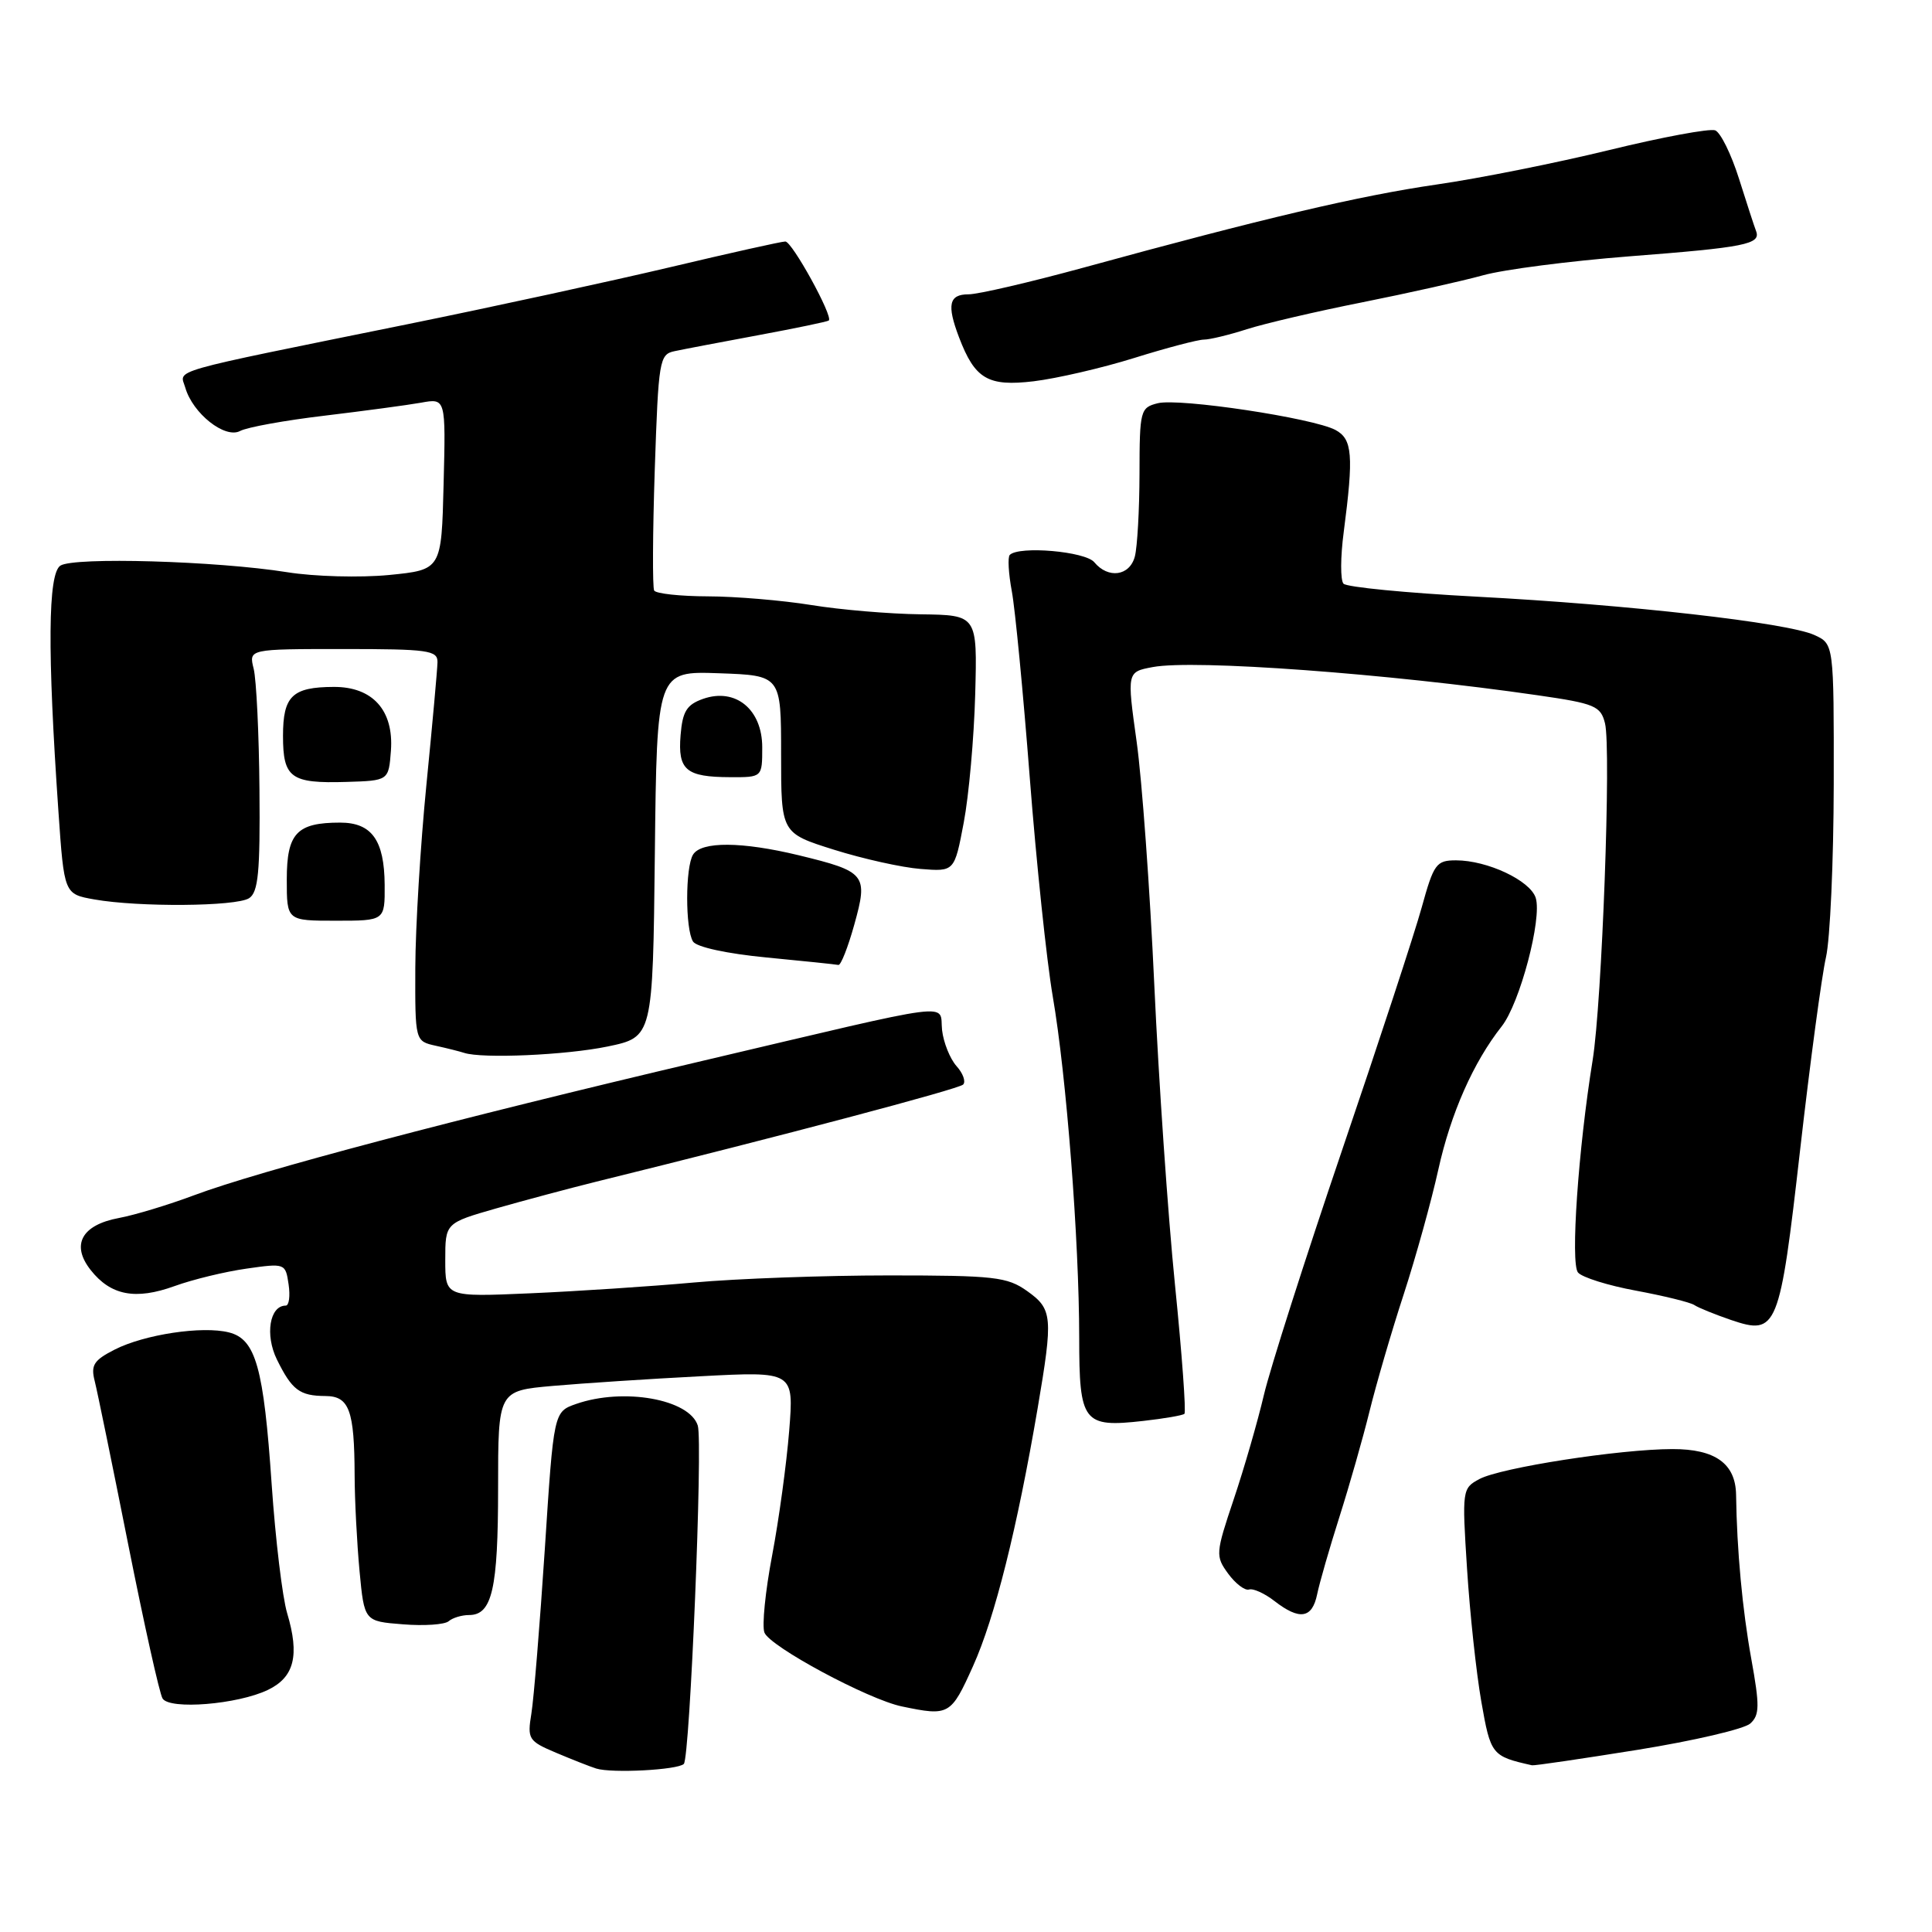 <?xml version="1.0" encoding="UTF-8" standalone="no"?>
<!DOCTYPE svg PUBLIC "-//W3C//DTD SVG 1.1//EN" "http://www.w3.org/Graphics/SVG/1.1/DTD/svg11.dtd" >
<svg xmlns="http://www.w3.org/2000/svg" xmlns:xlink="http://www.w3.org/1999/xlink" version="1.1" viewBox="0 0 256 256">
 <g >
 <path fill="currentColor"
d=" M 90.61 233.73 C 91.42 232.91 93.15 191.11 92.46 188.90 C 91.37 185.40 82.62 183.84 76.34 186.03 C 73.37 187.07 73.37 187.07 72.19 205.28 C 71.53 215.30 70.73 225.10 70.41 227.06 C 69.86 230.43 70.02 230.70 73.66 232.24 C 75.77 233.13 78.17 234.08 79.00 234.34 C 81.07 234.99 89.80 234.53 90.61 233.73 Z  M 217.00 231.86 C 224.43 230.66 231.14 229.10 231.93 228.37 C 233.16 227.25 233.18 226.02 232.05 219.78 C 230.88 213.32 230.14 205.38 230.04 198.08 C 229.98 193.94 227.29 192.00 221.60 192.01 C 214.61 192.02 198.87 194.47 196.03 195.98 C 193.75 197.20 193.72 197.43 194.39 207.86 C 194.76 213.71 195.61 221.63 196.28 225.46 C 197.52 232.54 197.66 232.71 203.00 233.91 C 203.28 233.98 209.57 233.05 217.00 231.86 Z  M 128.94 220.75 C 131.81 214.38 134.78 202.52 137.49 186.62 C 139.56 174.44 139.47 173.47 136.10 171.07 C 133.46 169.19 131.76 169.00 117.77 169.00 C 109.29 169.00 97.66 169.42 91.92 169.94 C 86.19 170.46 76.44 171.10 70.25 171.37 C 59.00 171.86 59.00 171.86 59.00 166.96 C 59.00 162.06 59.00 162.06 65.75 160.12 C 69.46 159.06 75.42 157.47 79.00 156.58 C 103.56 150.52 127.03 144.31 127.62 143.71 C 128.00 143.33 127.61 142.22 126.74 141.26 C 125.88 140.29 125.02 138.15 124.83 136.50 C 124.43 132.85 127.54 132.46 93.00 140.59 C 60.32 148.28 34.27 155.17 25.71 158.38 C 22.29 159.66 17.82 161.01 15.76 161.39 C 10.82 162.31 9.38 164.94 12.01 168.28 C 14.67 171.66 17.95 172.29 23.14 170.41 C 25.54 169.54 29.82 168.50 32.66 168.10 C 37.77 167.37 37.83 167.39 38.24 170.18 C 38.47 171.73 38.30 173.00 37.86 173.00 C 35.73 173.00 35.09 176.88 36.69 180.14 C 38.69 184.20 39.70 184.96 43.13 184.98 C 46.28 185.00 46.96 186.86 46.99 195.50 C 47.00 198.80 47.30 204.50 47.64 208.16 C 48.27 214.83 48.27 214.83 53.39 215.23 C 56.20 215.46 58.93 215.27 59.45 214.82 C 59.97 214.37 61.19 214.00 62.16 214.00 C 65.21 214.00 66.00 210.53 66.00 197.20 C 66.00 184.28 66.00 184.28 73.25 183.64 C 77.24 183.29 86.06 182.71 92.85 182.36 C 105.20 181.71 105.20 181.71 104.57 189.60 C 104.22 193.95 103.21 201.37 102.31 206.11 C 101.41 210.84 100.95 215.44 101.29 216.32 C 102.00 218.18 115.05 225.19 119.50 226.11 C 125.77 227.42 126.00 227.29 128.94 220.75 Z  M 35.50 223.92 C 39.00 222.24 39.72 219.35 38.05 213.76 C 37.42 211.66 36.50 203.99 36.00 196.72 C 34.94 181.19 33.89 177.44 30.33 176.55 C 26.81 175.66 19.15 176.82 15.21 178.82 C 12.42 180.24 12.01 180.89 12.55 183.00 C 12.90 184.38 14.90 194.14 17.00 204.70 C 19.10 215.25 21.14 224.42 21.54 225.06 C 22.48 226.58 31.49 225.85 35.50 223.92 Z  M 174.53 211.25 C 174.84 209.74 176.17 205.12 177.48 201.00 C 178.79 196.88 180.59 190.57 181.47 187.00 C 182.35 183.43 184.38 176.45 186.00 171.50 C 187.61 166.55 189.67 159.12 190.58 155.00 C 192.23 147.53 195.23 140.75 198.98 136.00 C 201.39 132.95 204.36 121.72 203.49 118.97 C 202.76 116.67 197.08 114.00 192.93 114.00 C 190.31 114.00 189.98 114.46 188.38 120.25 C 187.43 123.69 182.67 138.20 177.80 152.50 C 172.94 166.80 168.29 181.36 167.47 184.85 C 166.65 188.34 164.86 194.55 163.48 198.65 C 161.07 205.83 161.04 206.19 162.74 208.52 C 163.71 209.84 164.95 210.79 165.50 210.62 C 166.05 210.44 167.57 211.13 168.88 212.15 C 172.21 214.73 173.87 214.46 174.53 211.25 Z  M 156.94 187.34 C 157.18 187.13 156.62 179.43 155.69 170.23 C 154.76 161.03 153.53 143.15 152.95 130.50 C 152.37 117.85 151.32 103.34 150.61 98.27 C 149.32 89.03 149.32 89.03 152.75 88.39 C 158.20 87.36 183.89 89.25 203.77 92.13 C 211.33 93.22 212.10 93.55 212.67 95.84 C 213.51 99.17 212.27 132.88 211.03 140.50 C 209.13 152.24 208.08 167.39 209.09 168.61 C 209.63 169.26 213.09 170.34 216.78 171.02 C 220.48 171.71 223.95 172.56 224.50 172.92 C 225.05 173.29 227.24 174.17 229.36 174.90 C 235.49 176.98 235.81 176.19 238.54 152.24 C 239.86 140.67 241.40 129.24 241.95 126.85 C 242.50 124.46 242.96 114.13 242.98 103.91 C 243.00 85.32 243.00 85.32 240.41 84.14 C 236.83 82.51 215.80 80.12 195.64 79.06 C 186.36 78.57 178.43 77.80 178.02 77.34 C 177.60 76.88 177.61 73.80 178.05 70.50 C 179.38 60.30 179.21 58.18 176.95 56.97 C 173.98 55.39 156.25 52.72 153.41 53.43 C 151.10 54.01 151.00 54.38 150.99 62.77 C 150.98 67.57 150.70 72.51 150.37 73.75 C 149.68 76.33 146.84 76.72 145.00 74.50 C 143.81 73.06 135.03 72.30 133.80 73.53 C 133.51 73.82 133.63 75.99 134.07 78.34 C 134.51 80.69 135.58 91.81 136.45 103.06 C 137.32 114.30 138.69 127.33 139.49 132.00 C 141.31 142.55 142.99 164.33 143.00 177.20 C 143.00 188.51 143.52 189.18 151.49 188.28 C 154.25 187.97 156.70 187.55 156.94 187.34 Z  M 80.50 138.67 C 86.50 137.42 86.50 137.42 86.77 113.17 C 87.04 88.92 87.04 88.92 95.27 89.21 C 103.50 89.50 103.50 89.50 103.50 99.95 C 103.50 110.39 103.50 110.39 110.50 112.59 C 114.35 113.80 119.52 114.95 121.98 115.14 C 126.47 115.50 126.47 115.50 127.70 109.00 C 128.38 105.42 129.06 97.78 129.22 92.00 C 129.50 81.50 129.50 81.50 122.00 81.40 C 117.88 81.35 111.35 80.80 107.50 80.17 C 103.65 79.55 97.49 79.03 93.81 79.02 C 90.13 79.01 86.92 78.66 86.68 78.25 C 86.45 77.84 86.48 70.63 86.76 62.23 C 87.25 47.70 87.37 46.95 89.39 46.53 C 90.55 46.28 95.55 45.33 100.50 44.41 C 105.45 43.49 109.64 42.62 109.82 42.47 C 110.43 41.95 104.96 32.00 104.06 32.00 C 103.55 32.00 96.70 33.53 88.82 35.40 C 80.94 37.26 65.28 40.67 54.00 42.96 C 21.54 49.55 23.84 48.90 24.55 51.36 C 25.53 54.78 29.81 58.17 31.81 57.11 C 32.74 56.61 37.77 55.70 43.00 55.08 C 48.23 54.45 53.98 53.68 55.78 53.36 C 59.07 52.76 59.07 52.76 58.78 64.13 C 58.50 75.50 58.50 75.50 51.55 76.19 C 47.72 76.56 41.65 76.40 38.05 75.82 C 28.71 74.33 9.79 73.78 8.00 74.95 C 6.35 76.03 6.27 86.23 7.74 107.49 C 8.50 118.47 8.50 118.47 12.50 119.18 C 18.38 120.22 31.27 120.12 33.00 119.02 C 34.22 118.24 34.48 115.57 34.38 104.63 C 34.32 97.24 33.97 90.03 33.61 88.60 C 32.96 86.00 32.96 86.00 45.48 86.00 C 56.75 86.00 58.00 86.17 57.97 87.75 C 57.95 88.71 57.29 96.03 56.50 104.00 C 55.71 111.97 55.05 122.88 55.03 128.23 C 55.00 137.96 55.00 137.96 57.75 138.57 C 59.26 138.90 60.95 139.33 61.50 139.51 C 63.88 140.30 74.99 139.81 80.50 138.67 Z  M 113.20 122.51 C 115.05 115.87 114.74 115.49 105.81 113.32 C 98.30 111.51 92.95 111.47 91.84 113.23 C 90.80 114.87 90.79 123.12 91.83 124.76 C 92.29 125.49 96.34 126.37 101.56 126.87 C 106.48 127.34 110.76 127.79 111.09 127.86 C 111.41 127.94 112.36 125.53 113.20 122.51 Z  M 50.97 117.25 C 50.93 111.33 49.26 109.00 45.07 109.00 C 39.32 109.00 38.00 110.41 38.00 116.54 C 38.00 122.00 38.00 122.00 44.50 122.00 C 51.00 122.00 51.00 122.00 50.97 117.25 Z  M 51.80 99.46 C 52.19 94.13 49.38 90.99 44.21 91.02 C 38.73 91.04 37.50 92.23 37.50 97.50 C 37.50 103.08 38.52 103.83 45.88 103.61 C 51.50 103.44 51.50 103.44 51.80 99.46 Z  M 101.00 99.02 C 101.00 94.00 97.47 91.10 93.17 92.60 C 90.99 93.37 90.44 94.25 90.18 97.42 C 89.80 102.04 90.90 102.96 96.75 102.98 C 101.00 103.00 101.00 103.00 101.00 99.02 Z  M 150.30 47.43 C 154.59 46.09 158.74 45.00 159.52 45.00 C 160.29 45.00 162.86 44.38 165.22 43.62 C 167.57 42.87 174.45 41.26 180.50 40.06 C 186.55 38.85 193.75 37.24 196.50 36.48 C 199.25 35.71 207.96 34.59 215.85 33.97 C 231.26 32.78 233.35 32.36 232.69 30.62 C 232.45 30.00 231.43 26.86 230.41 23.63 C 229.39 20.41 227.98 17.55 227.27 17.27 C 226.55 17.00 220.24 18.17 213.24 19.88 C 206.23 21.59 195.94 23.65 190.36 24.45 C 180.15 25.93 167.34 28.94 143.58 35.46 C 136.47 37.40 129.61 39.00 128.33 39.00 C 125.74 39.00 125.44 40.39 127.07 44.68 C 129.18 50.23 130.90 51.24 136.98 50.52 C 140.02 50.15 146.01 48.77 150.30 47.43 Z "/>
</g>
</svg>